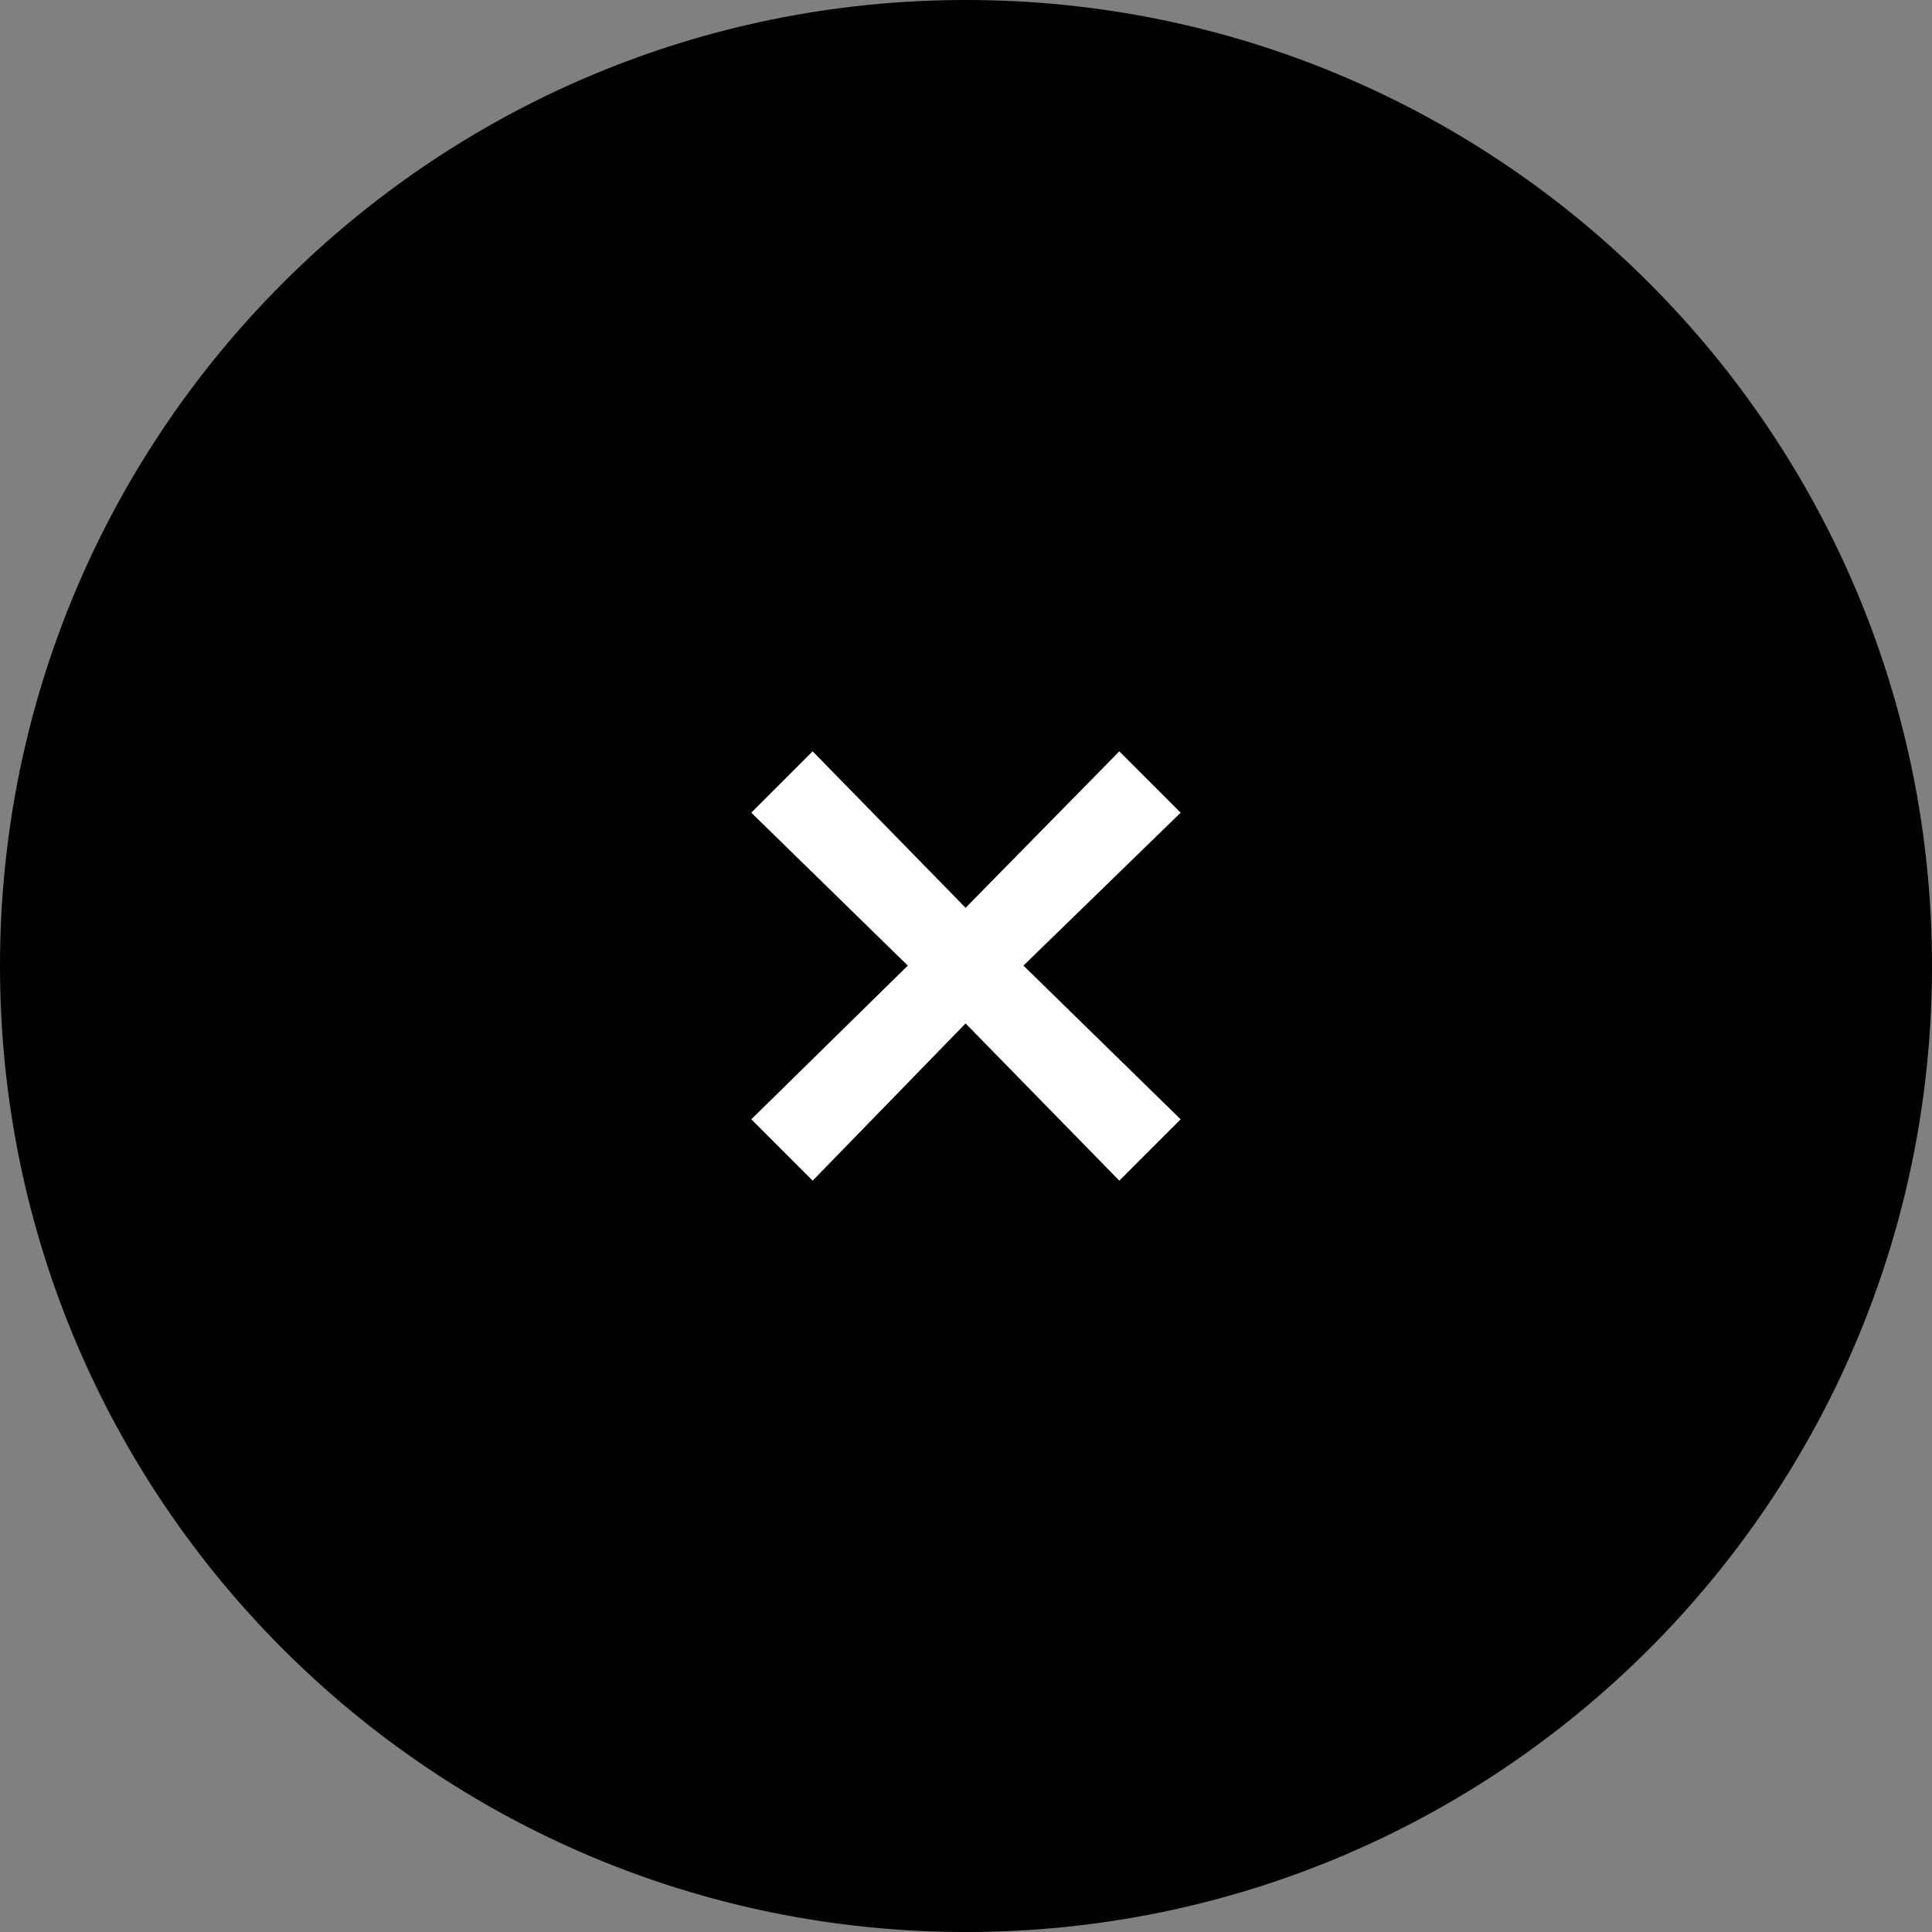 <svg width="48" height="48" viewBox="0 0 48 48" fill="none" xmlns="http://www.w3.org/2000/svg">
<rect x="0" y="0" width="48" height="48" fill="#808080" stroke="none"/>
<path d="M0 24C0 10.745 10.745 0 24 0C37.255 0 48 10.745 48 24C48 37.255 37.255 48 24 48C10.745 48 0 37.255 0 24Z" fill="black"/>
<path fill-rule="evenodd" clip-rule="evenodd" d="M20.19 18.667L18.666 20.191L22.554 23.99L18.666 27.809L20.19 29.333L23.99 25.427L27.809 29.333L29.333 27.809L25.427 23.99L29.333 20.191L27.809 18.667L23.99 22.554L20.19 18.667Z" fill="white"/>
</svg>
